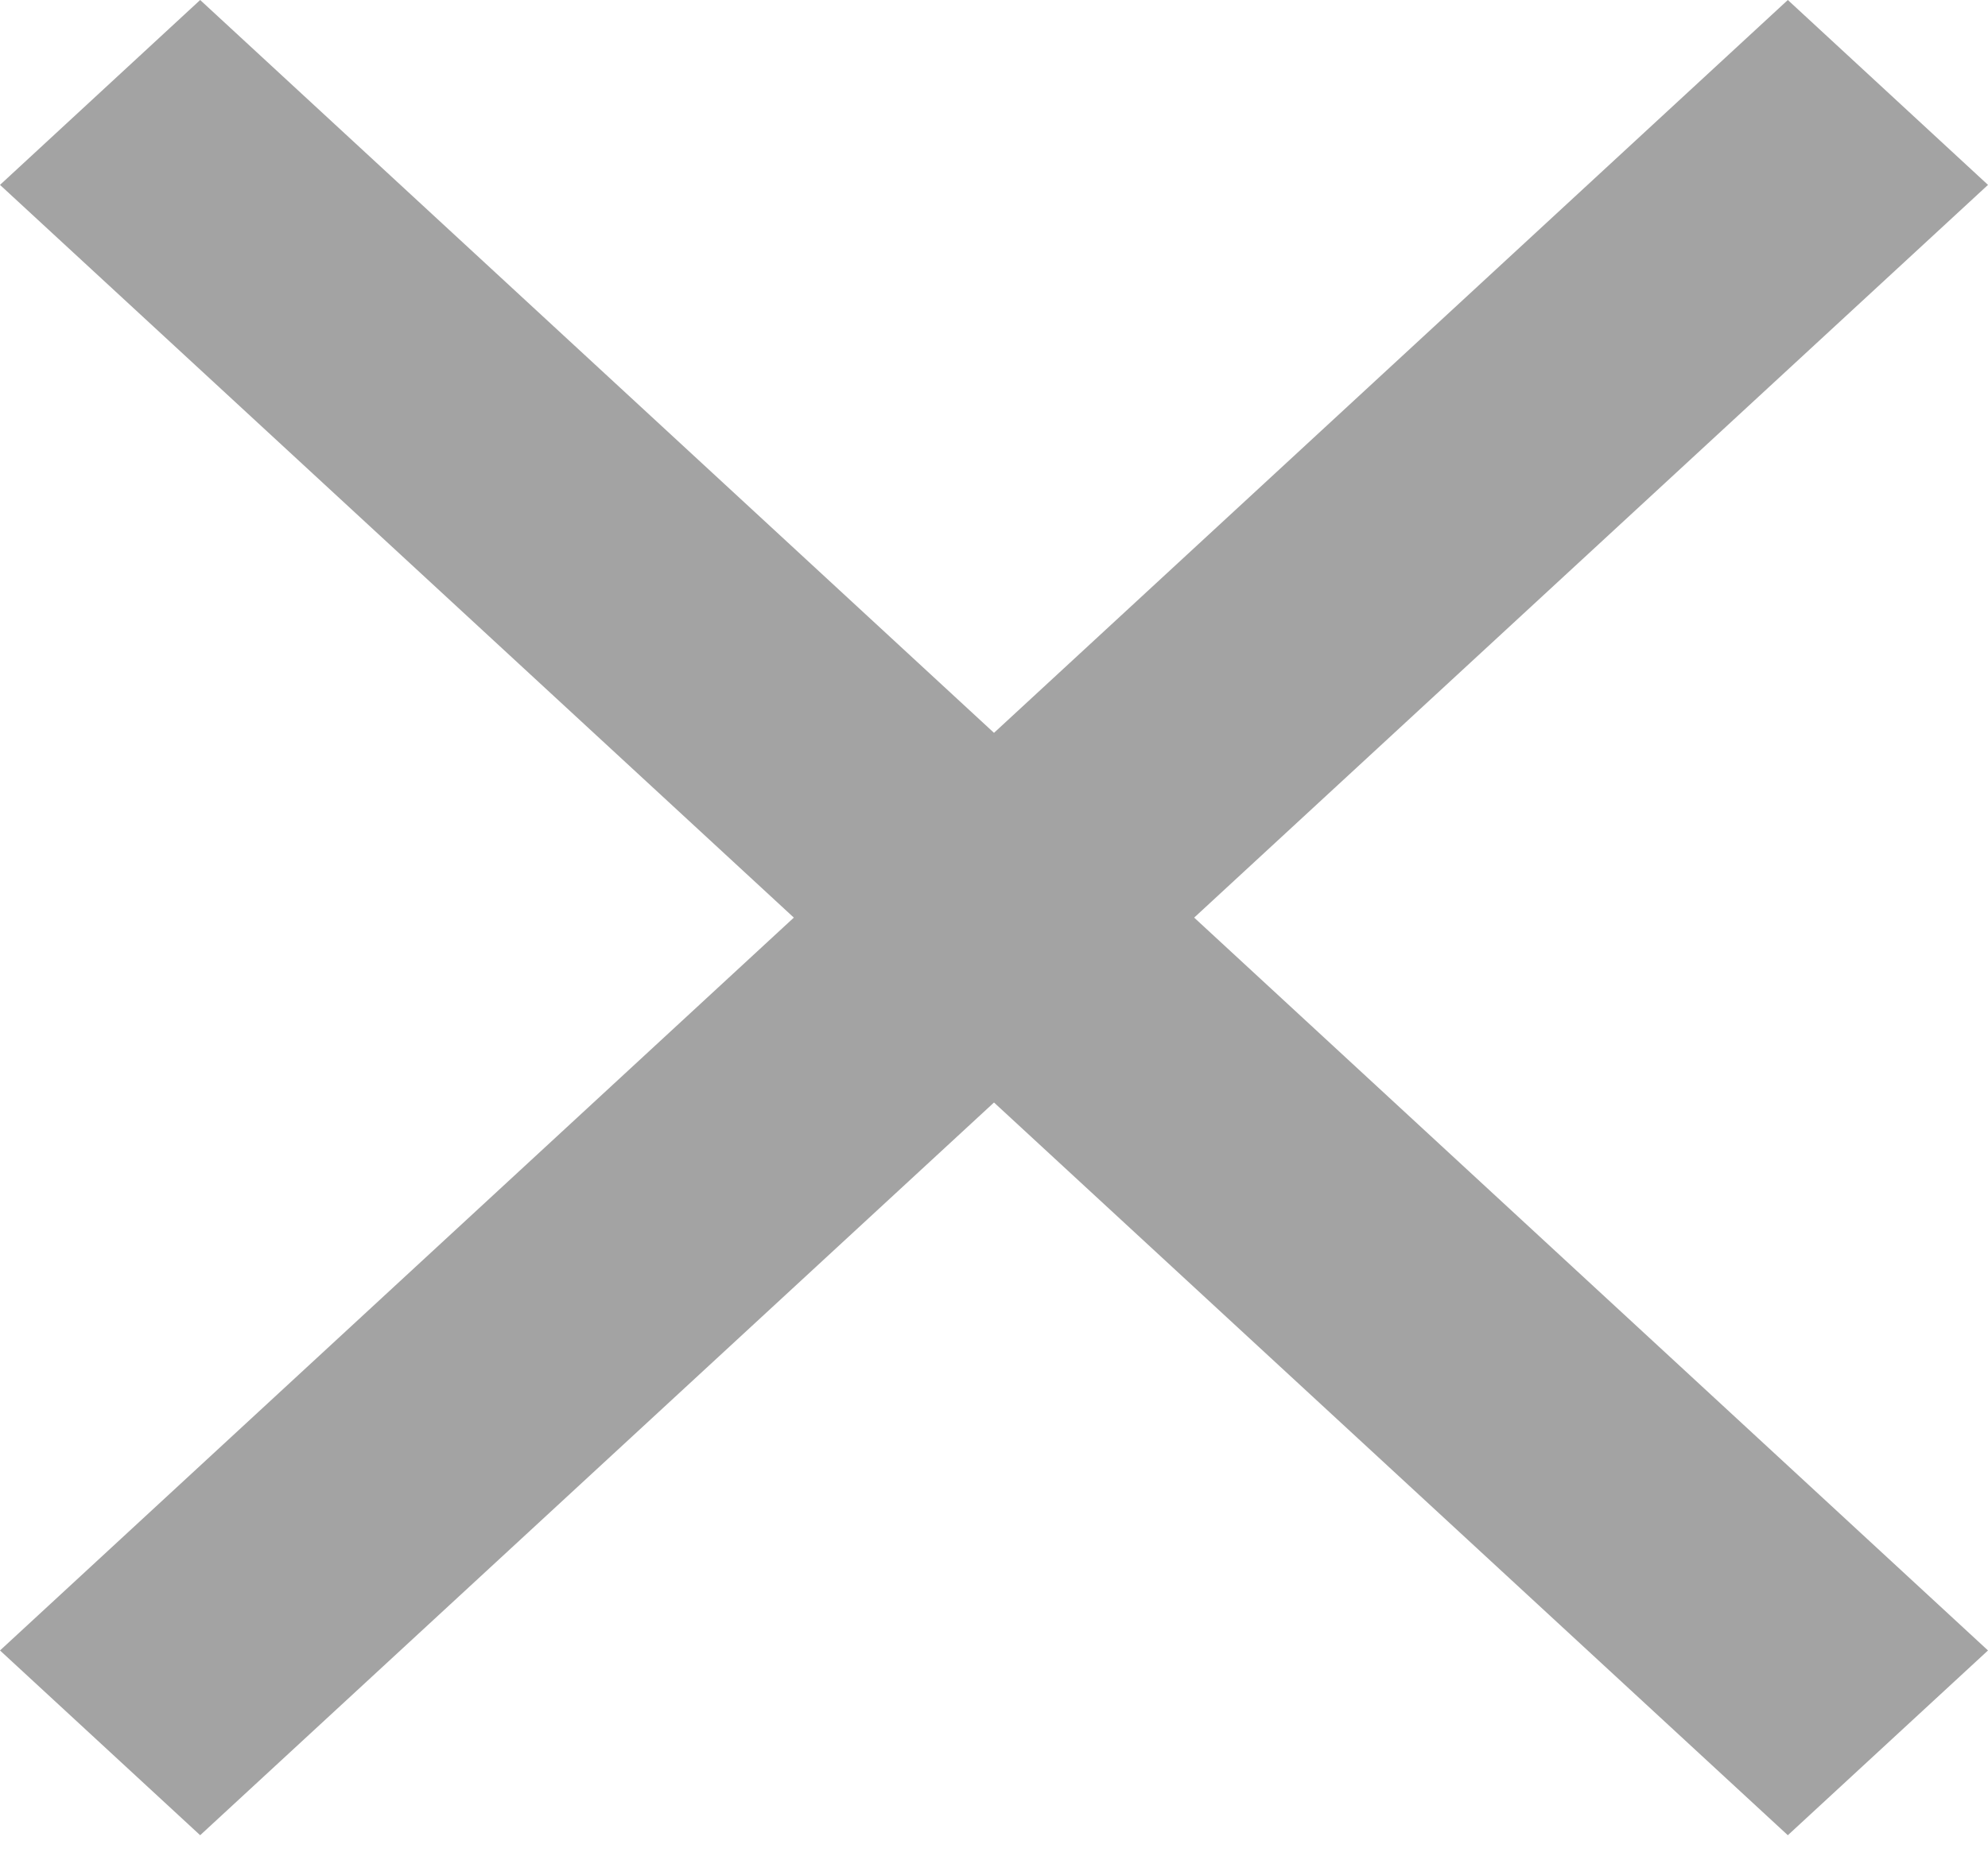 <svg width="16" height="15" viewBox="0 0 16 15" fill="none" xmlns="http://www.w3.org/2000/svg">
<path d="M16 1.488L14.389 0L8 5.898L1.611 0L0 1.488L6.389 7.385L0 13.283L1.611 14.77L8 8.873L14.389 14.77L16 13.283L9.611 7.385L16 1.488Z" fill="black" fill-opacity="0.36"/>
</svg>
